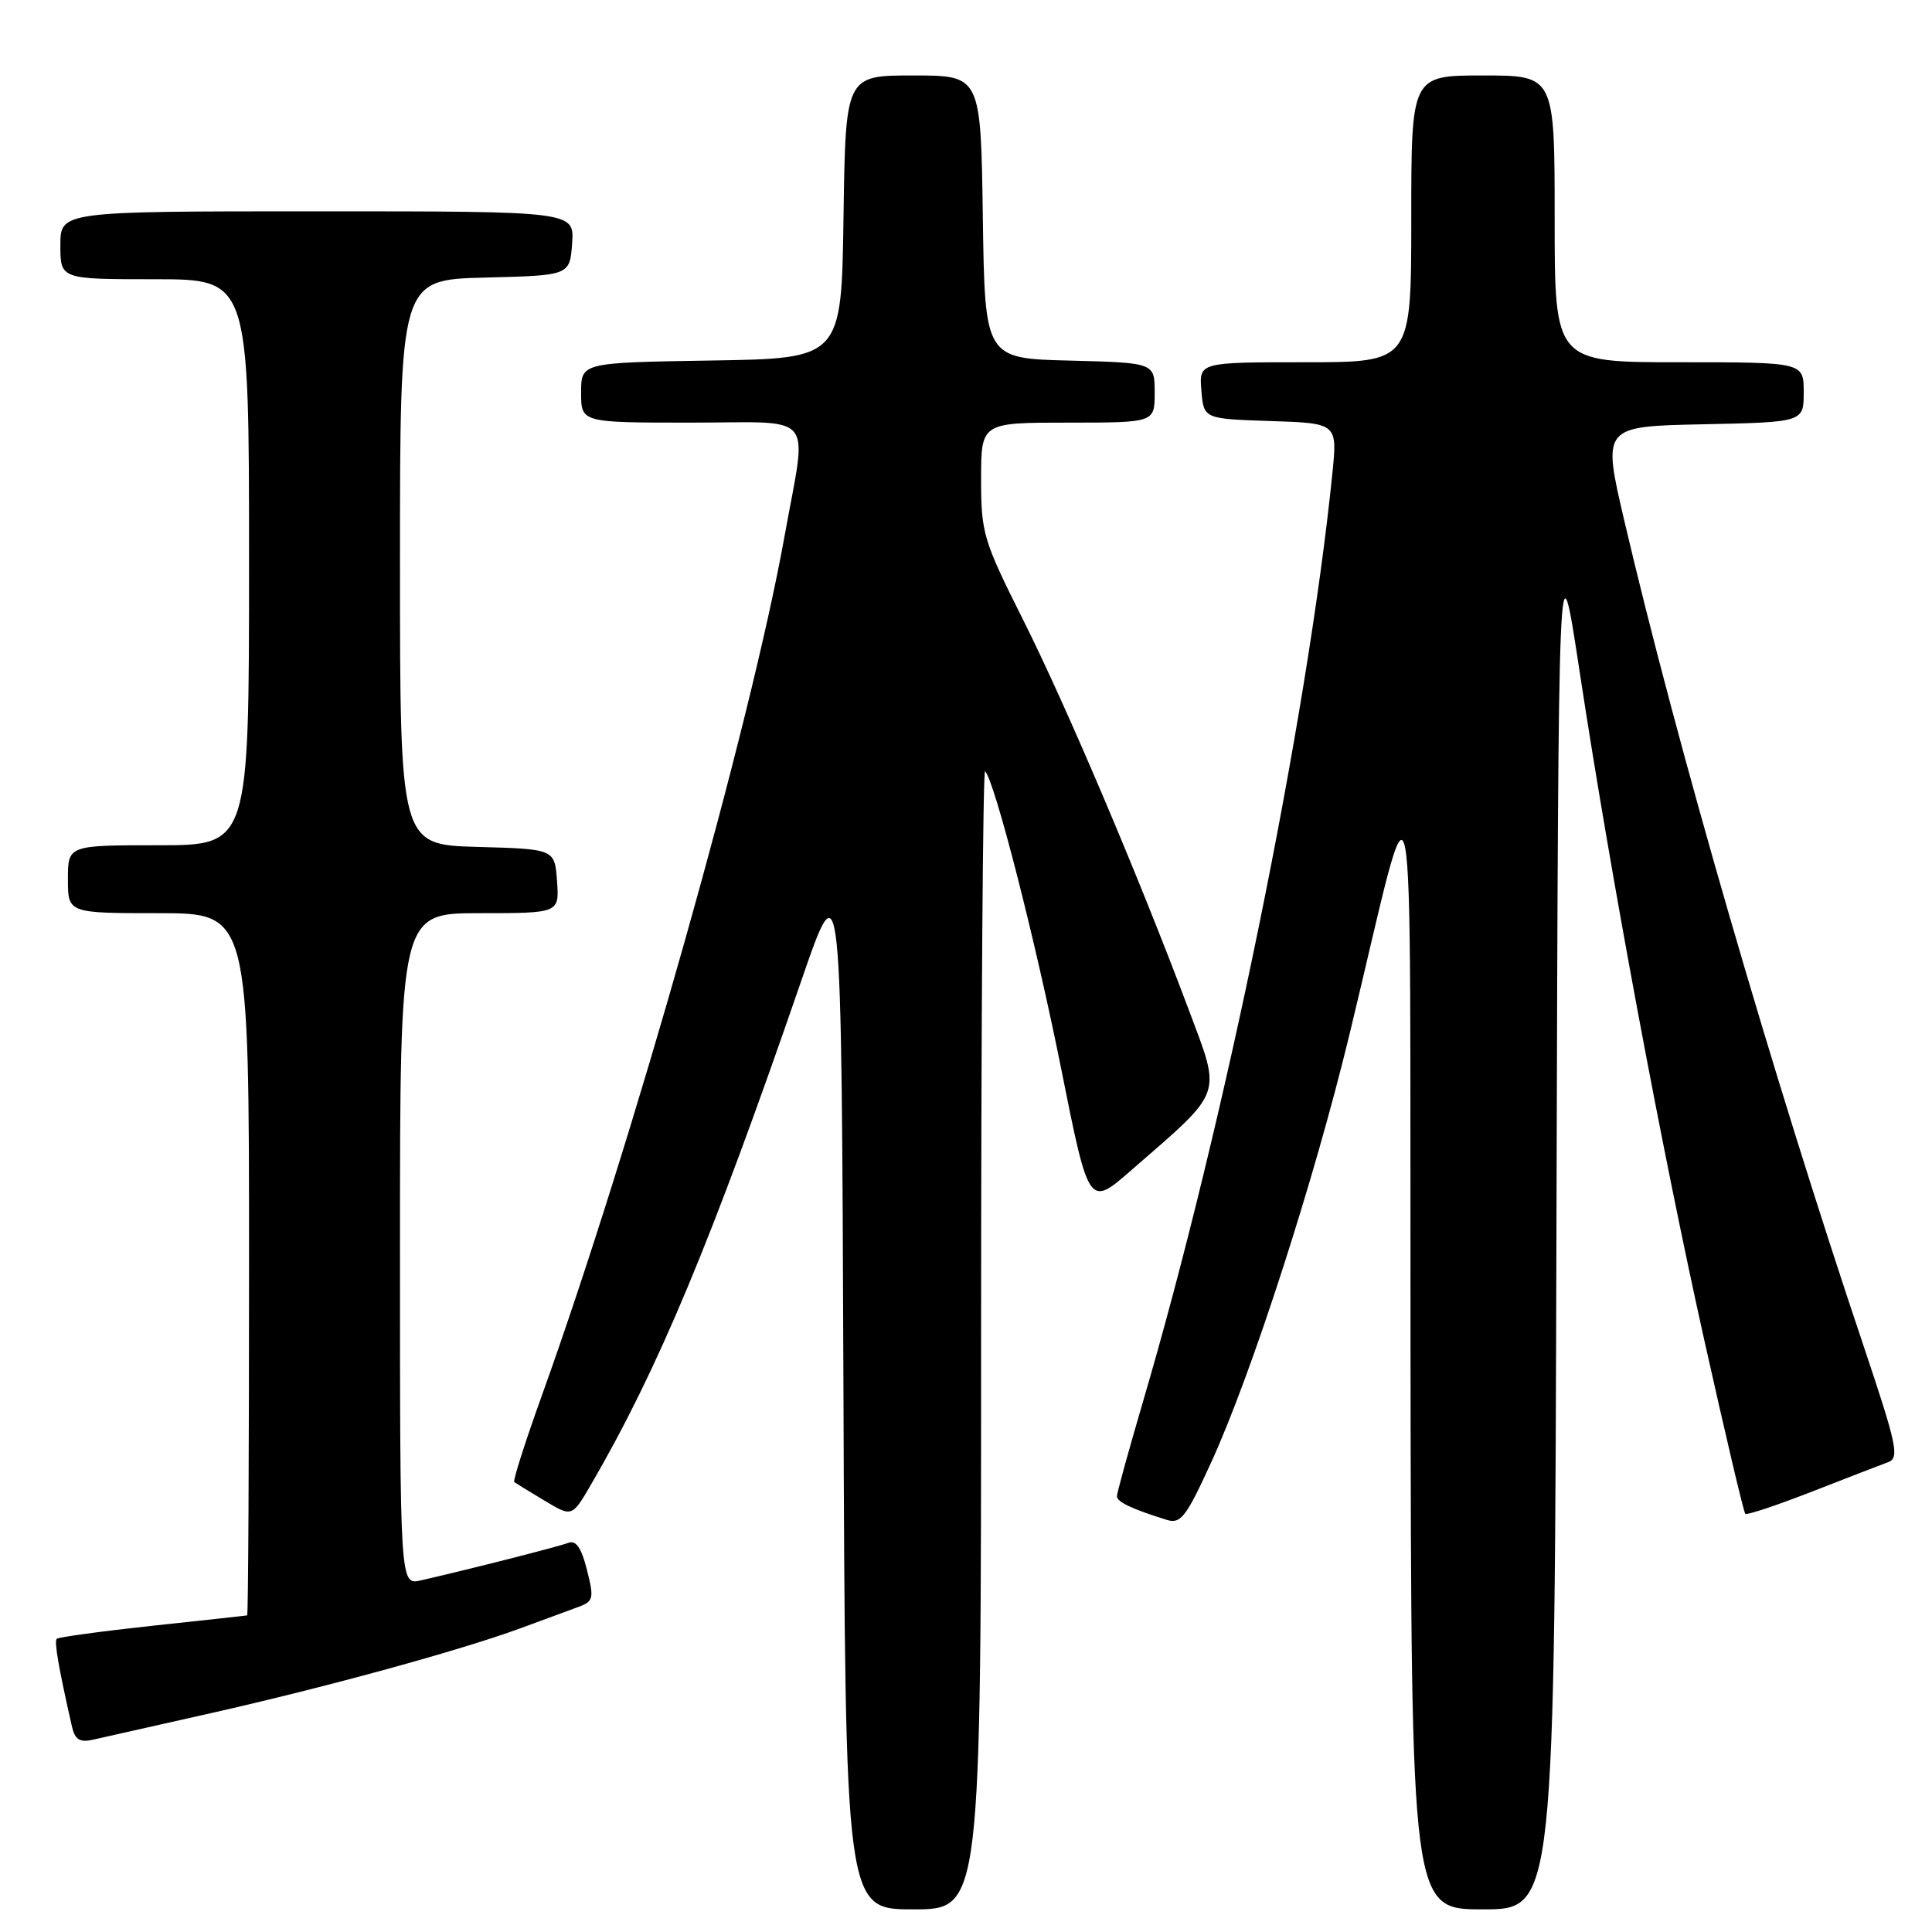 <?xml version="1.0" encoding="UTF-8" standalone="no"?>
<!DOCTYPE svg PUBLIC "-//W3C//DTD SVG 1.1//EN" "http://www.w3.org/Graphics/SVG/1.1/DTD/svg11.dtd" >
<svg xmlns="http://www.w3.org/2000/svg" xmlns:xlink="http://www.w3.org/1999/xlink" version="1.1" viewBox="0 0 256 256">
 <g >
 <path fill="currentColor"
d=" M 130.00 177.33 C 130.00 135.72 130.24 101.91 130.53 102.20 C 131.80 103.46 137.27 124.88 140.63 141.71 C 144.28 159.96 144.28 159.96 149.89 155.07 C 162.26 144.31 161.86 145.41 157.50 133.76 C 150.87 116.09 141.32 93.60 135.55 82.09 C 130.29 71.61 130.00 70.64 130.00 63.52 C 130.00 56.00 130.00 56.00 141.50 56.00 C 153.00 56.00 153.00 56.00 153.00 52.03 C 153.00 48.07 153.00 48.07 141.75 47.78 C 130.50 47.50 130.50 47.50 130.23 28.75 C 129.96 10.00 129.96 10.00 121.00 10.00 C 112.04 10.00 112.04 10.00 111.77 28.75 C 111.50 47.50 111.50 47.50 94.25 47.77 C 77.00 48.05 77.00 48.05 77.00 52.02 C 77.00 56.00 77.00 56.00 91.50 56.00 C 108.41 56.00 106.97 54.26 103.95 71.08 C 99.44 96.16 83.86 151.31 71.84 184.80 C 69.60 191.02 67.94 196.23 68.14 196.38 C 68.34 196.53 70.14 197.64 72.15 198.84 C 75.79 201.03 75.79 201.03 78.28 196.77 C 87.18 181.48 94.28 164.48 106.16 130.00 C 111.50 114.50 111.50 114.50 111.76 183.75 C 112.01 253.00 112.01 253.00 121.01 253.00 C 130.00 253.00 130.00 253.00 130.00 177.33 Z  M 206.24 161.75 C 206.50 70.50 206.50 70.50 209.31 89.00 C 213.44 116.17 220.21 152.43 225.89 177.86 C 228.64 190.16 231.05 200.39 231.26 200.59 C 231.46 200.79 235.42 199.47 240.06 197.66 C 244.70 195.85 249.26 194.08 250.20 193.74 C 251.71 193.17 251.35 191.50 246.92 178.30 C 234.80 142.27 222.22 98.86 215.23 69.00 C 212.31 56.50 212.31 56.50 225.65 56.22 C 239.00 55.94 239.00 55.94 239.00 51.97 C 239.00 48.00 239.00 48.00 222.50 48.00 C 206.00 48.00 206.00 48.00 206.00 29.00 C 206.00 10.00 206.00 10.00 196.50 10.00 C 187.00 10.00 187.00 10.00 187.00 29.00 C 187.00 48.00 187.00 48.00 172.94 48.00 C 158.88 48.00 158.88 48.00 159.19 51.75 C 159.50 55.50 159.50 55.50 168.36 55.79 C 177.22 56.08 177.22 56.08 176.54 62.79 C 173.23 95.39 162.33 148.76 151.41 185.87 C 149.54 192.25 148.00 197.82 148.00 198.26 C 148.00 199.01 149.97 199.95 154.60 201.39 C 156.45 201.96 157.16 201.05 160.49 193.77 C 165.84 182.09 174.15 156.37 178.83 137.00 C 187.81 99.82 186.79 94.54 186.90 178.75 C 187.00 253.00 187.00 253.00 196.49 253.00 C 205.99 253.00 205.99 253.00 206.24 161.75 Z  M 28.00 226.99 C 43.41 223.51 60.95 218.70 69.00 215.74 C 72.03 214.63 75.47 213.36 76.66 212.92 C 78.64 212.18 78.73 211.79 77.77 208.00 C 77.03 205.06 76.32 204.05 75.29 204.44 C 73.96 204.95 62.20 207.94 55.75 209.41 C 53.00 210.04 53.00 210.04 53.00 165.52 C 53.00 121.00 53.00 121.00 63.56 121.00 C 74.11 121.00 74.11 121.00 73.81 116.75 C 73.50 112.50 73.50 112.50 63.25 112.22 C 53.00 111.93 53.00 111.93 53.00 74.50 C 53.00 37.07 53.00 37.07 64.25 36.78 C 75.50 36.50 75.50 36.50 75.81 32.25 C 76.11 28.00 76.11 28.00 42.06 28.00 C 8.00 28.00 8.00 28.00 8.00 32.50 C 8.00 37.00 8.00 37.00 20.50 37.00 C 33.00 37.00 33.00 37.00 33.00 74.50 C 33.00 112.00 33.00 112.00 21.00 112.00 C 9.00 112.00 9.00 112.00 9.00 116.50 C 9.00 121.00 9.00 121.00 21.00 121.00 C 33.00 121.00 33.00 121.00 33.00 167.50 C 33.00 193.07 32.89 214.02 32.75 214.05 C 32.61 214.08 26.97 214.70 20.21 215.42 C 13.45 216.15 7.74 216.93 7.52 217.15 C 7.16 217.50 7.77 221.02 9.53 228.76 C 9.92 230.50 10.57 230.91 12.27 230.53 C 13.50 230.26 20.57 228.66 28.00 226.99 Z "/>
</g>
</svg>